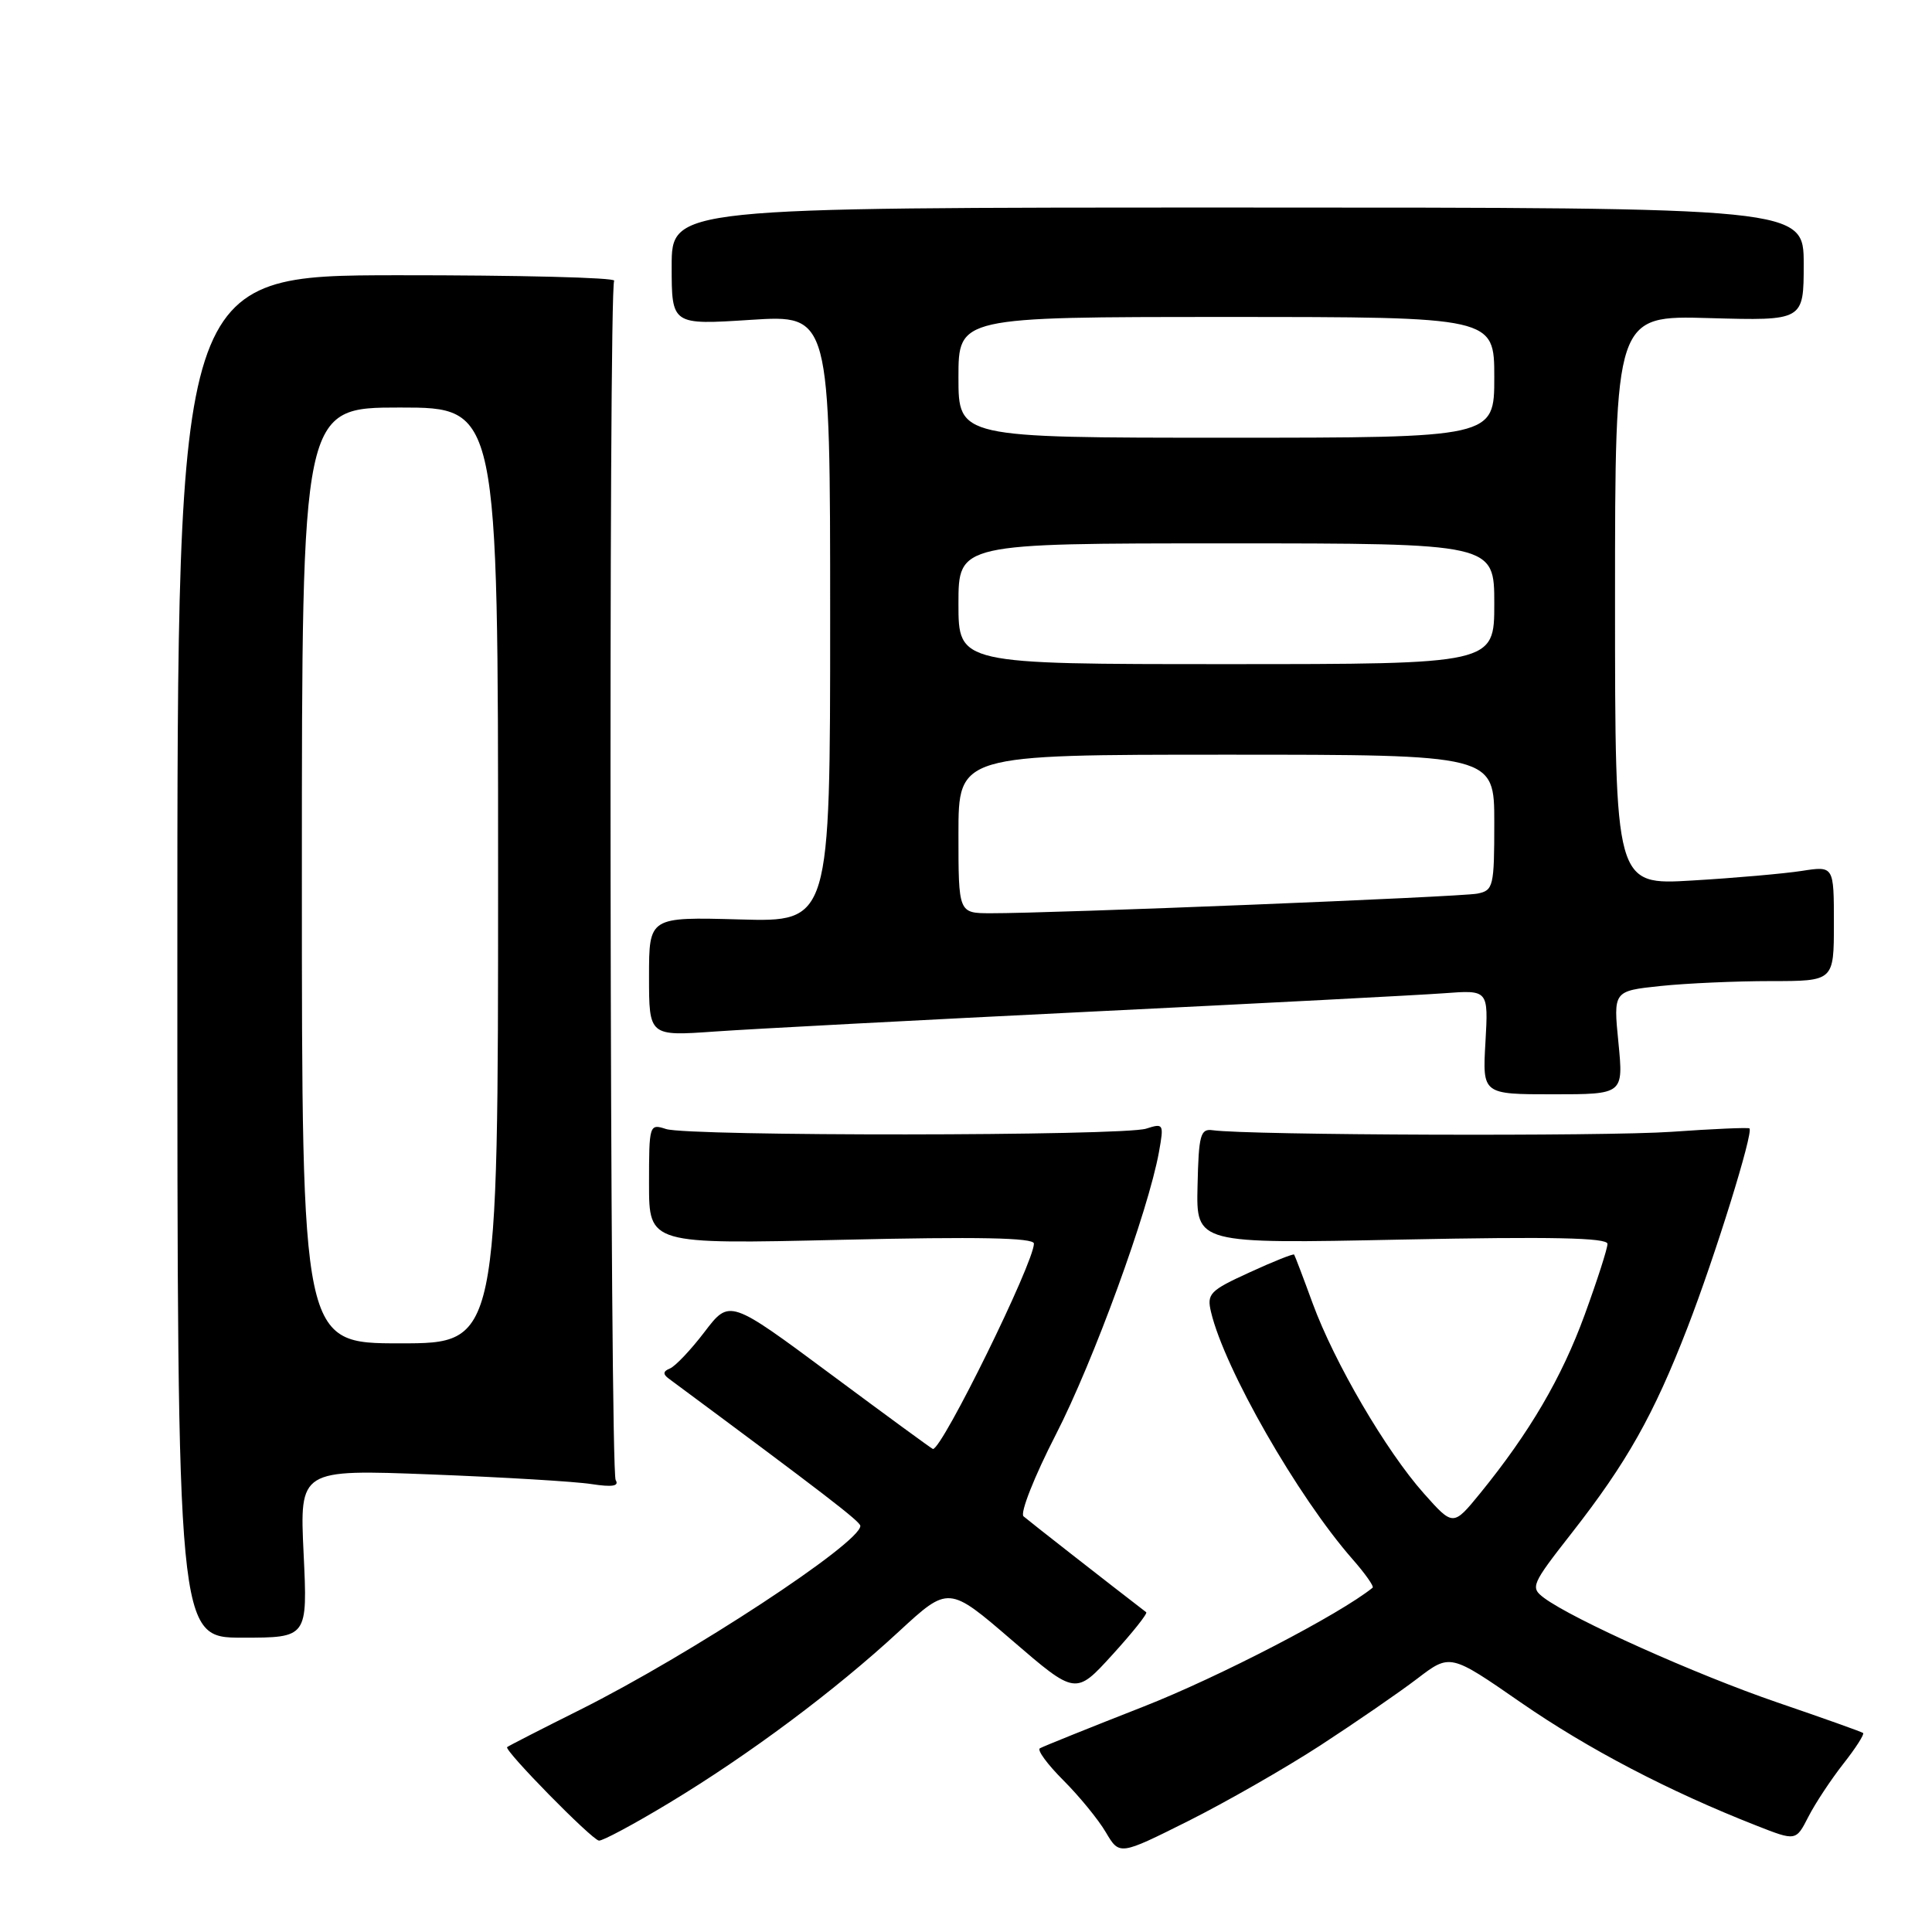 <?xml version="1.0" encoding="UTF-8" standalone="no"?>
<!DOCTYPE svg PUBLIC "-//W3C//DTD SVG 1.1//EN" "http://www.w3.org/Graphics/SVG/1.1/DTD/svg11.dtd" >
<svg xmlns="http://www.w3.org/2000/svg" xmlns:xlink="http://www.w3.org/1999/xlink" version="1.1" viewBox="0 0 256 256">
 <g >
 <path fill="currentColor"
d=" M 174.96 231.27 C 179.61 228.24 185.38 224.27 187.78 222.44 C 192.15 219.10 192.15 219.10 201.52 225.59 C 210.41 231.74 221.11 237.34 232.73 241.90 C 237.97 243.96 237.97 243.96 239.62 240.73 C 240.53 238.95 242.62 235.79 244.26 233.70 C 245.90 231.62 247.07 229.78 246.87 229.63 C 246.67 229.47 241.55 227.65 235.50 225.58 C 224.75 221.90 208.40 214.57 204.58 211.72 C 202.75 210.34 202.91 209.97 208.28 203.11 C 215.56 193.80 219.11 187.51 223.59 175.94 C 227.26 166.47 232.38 150.00 231.81 149.52 C 231.64 149.38 227.00 149.58 221.50 149.97 C 212.66 150.59 165.44 150.43 160.68 149.76 C 159.06 149.53 158.83 150.38 158.68 157.16 C 158.50 164.81 158.50 164.81 185.75 164.25 C 205.59 163.85 213.00 164.00 213.00 164.82 C 213.00 165.44 211.64 169.66 209.98 174.21 C 206.94 182.55 202.67 189.83 196.12 197.88 C 192.55 202.25 192.55 202.25 188.66 197.88 C 183.64 192.23 176.82 180.56 173.93 172.69 C 172.69 169.29 171.58 166.38 171.48 166.24 C 171.39 166.09 168.72 167.15 165.57 168.60 C 160.29 171.01 159.89 171.43 160.47 173.86 C 162.26 181.40 171.95 198.31 179.19 206.57 C 180.88 208.49 182.09 210.21 181.88 210.38 C 177.55 213.89 161.55 222.20 151.53 226.13 C 144.36 228.94 138.18 231.43 137.79 231.66 C 137.39 231.89 138.79 233.79 140.90 235.90 C 143.00 238.00 145.54 241.10 146.53 242.79 C 148.34 245.85 148.34 245.85 157.42 241.31 C 162.41 238.81 170.31 234.29 174.96 231.27 Z  M 88.63 238.92 C 99.27 232.50 110.63 224.02 119.09 216.20 C 125.69 210.11 125.69 210.11 134.11 217.36 C 142.53 224.61 142.53 224.61 147.39 219.27 C 150.07 216.33 152.09 213.79 151.88 213.63 C 147.01 209.89 136.27 201.49 135.62 200.92 C 135.14 200.49 137.06 195.63 139.89 190.12 C 144.88 180.41 152.15 160.49 153.57 152.64 C 154.24 148.91 154.18 148.81 151.88 149.55 C 148.84 150.54 91.25 150.58 88.25 149.60 C 86.04 148.88 86.00 149.02 86.00 156.87 C 86.00 164.87 86.00 164.87 111.50 164.28 C 129.60 163.86 137.00 164.00 137.00 164.78 C 137.00 167.31 124.87 192.00 123.62 192.00 C 123.51 192.00 117.40 187.53 110.05 182.07 C 96.67 172.14 96.67 172.14 93.36 176.48 C 91.54 178.87 89.47 181.05 88.77 181.33 C 87.86 181.70 87.81 182.08 88.61 182.67 C 109.27 197.98 114.00 201.62 114.00 202.19 C 114.00 204.46 91.46 219.25 76.89 226.54 C 71.72 229.12 67.37 231.35 67.20 231.50 C 66.75 231.90 78.38 243.75 79.36 243.89 C 79.83 243.95 84.01 241.71 88.63 238.92 Z  M 40.23 205.85 C 39.70 194.70 39.70 194.70 57.10 195.37 C 66.67 195.74 76.25 196.31 78.39 196.65 C 81.14 197.07 82.07 196.92 81.58 196.12 C 80.81 194.89 80.62 38.43 81.38 37.20 C 81.63 36.78 68.72 36.46 52.67 36.47 C 23.50 36.50 23.50 36.50 23.50 126.75 C 23.50 217.00 23.50 217.00 32.13 217.00 C 40.76 217.00 40.76 217.00 40.23 205.85 Z  M 214.45 138.15 C 213.77 131.31 213.77 131.31 220.03 130.65 C 223.48 130.29 230.05 130.00 234.65 130.00 C 243.00 130.00 243.00 130.00 243.00 122.37 C 243.00 114.74 243.00 114.74 238.75 115.40 C 236.41 115.76 229.89 116.34 224.25 116.67 C 214.00 117.29 214.00 117.29 214.00 79.54 C 214.00 41.79 214.00 41.79 226.50 42.15 C 239.00 42.50 239.00 42.50 239.00 35.00 C 239.00 27.50 239.00 27.50 164.00 27.50 C 89.00 27.50 89.00 27.50 89.00 35.28 C 89.00 43.06 89.00 43.06 99.50 42.38 C 110.00 41.71 110.00 41.71 110.00 81.94 C 110.00 122.17 110.00 122.17 98.00 121.83 C 86.00 121.50 86.00 121.50 86.00 129.40 C 86.00 137.30 86.00 137.30 94.75 136.68 C 99.56 136.34 121.95 135.16 144.50 134.05 C 167.05 132.95 188.14 131.85 191.36 131.61 C 197.22 131.17 197.22 131.17 196.83 138.09 C 196.43 145.00 196.43 145.00 205.78 145.00 C 215.12 145.00 215.12 145.00 214.45 138.15 Z  M 40.00 116.00 C 40.00 54.00 40.00 54.00 53.00 54.00 C 66.00 54.00 66.00 54.00 66.00 116.00 C 66.00 178.00 66.00 178.00 53.00 178.00 C 40.00 178.00 40.00 178.00 40.00 116.00 Z  M 127.00 110.50 C 127.00 100.00 127.00 100.00 162.50 100.00 C 198.00 100.00 198.00 100.00 198.00 108.98 C 198.00 117.50 197.88 117.99 195.75 118.41 C 193.53 118.85 139.46 121.03 131.25 121.01 C 127.00 121.00 127.00 121.00 127.00 110.50 Z  M 127.00 80.00 C 127.00 72.00 127.00 72.00 162.50 72.00 C 198.00 72.00 198.00 72.00 198.00 80.00 C 198.00 88.00 198.00 88.00 162.50 88.00 C 127.00 88.00 127.00 88.00 127.00 80.00 Z  M 127.00 50.00 C 127.00 42.00 127.00 42.00 162.50 42.00 C 198.00 42.00 198.00 42.00 198.00 50.00 C 198.00 58.00 198.00 58.00 162.50 58.00 C 127.00 58.00 127.00 58.00 127.00 50.00 Z "/>
</g>
</svg>